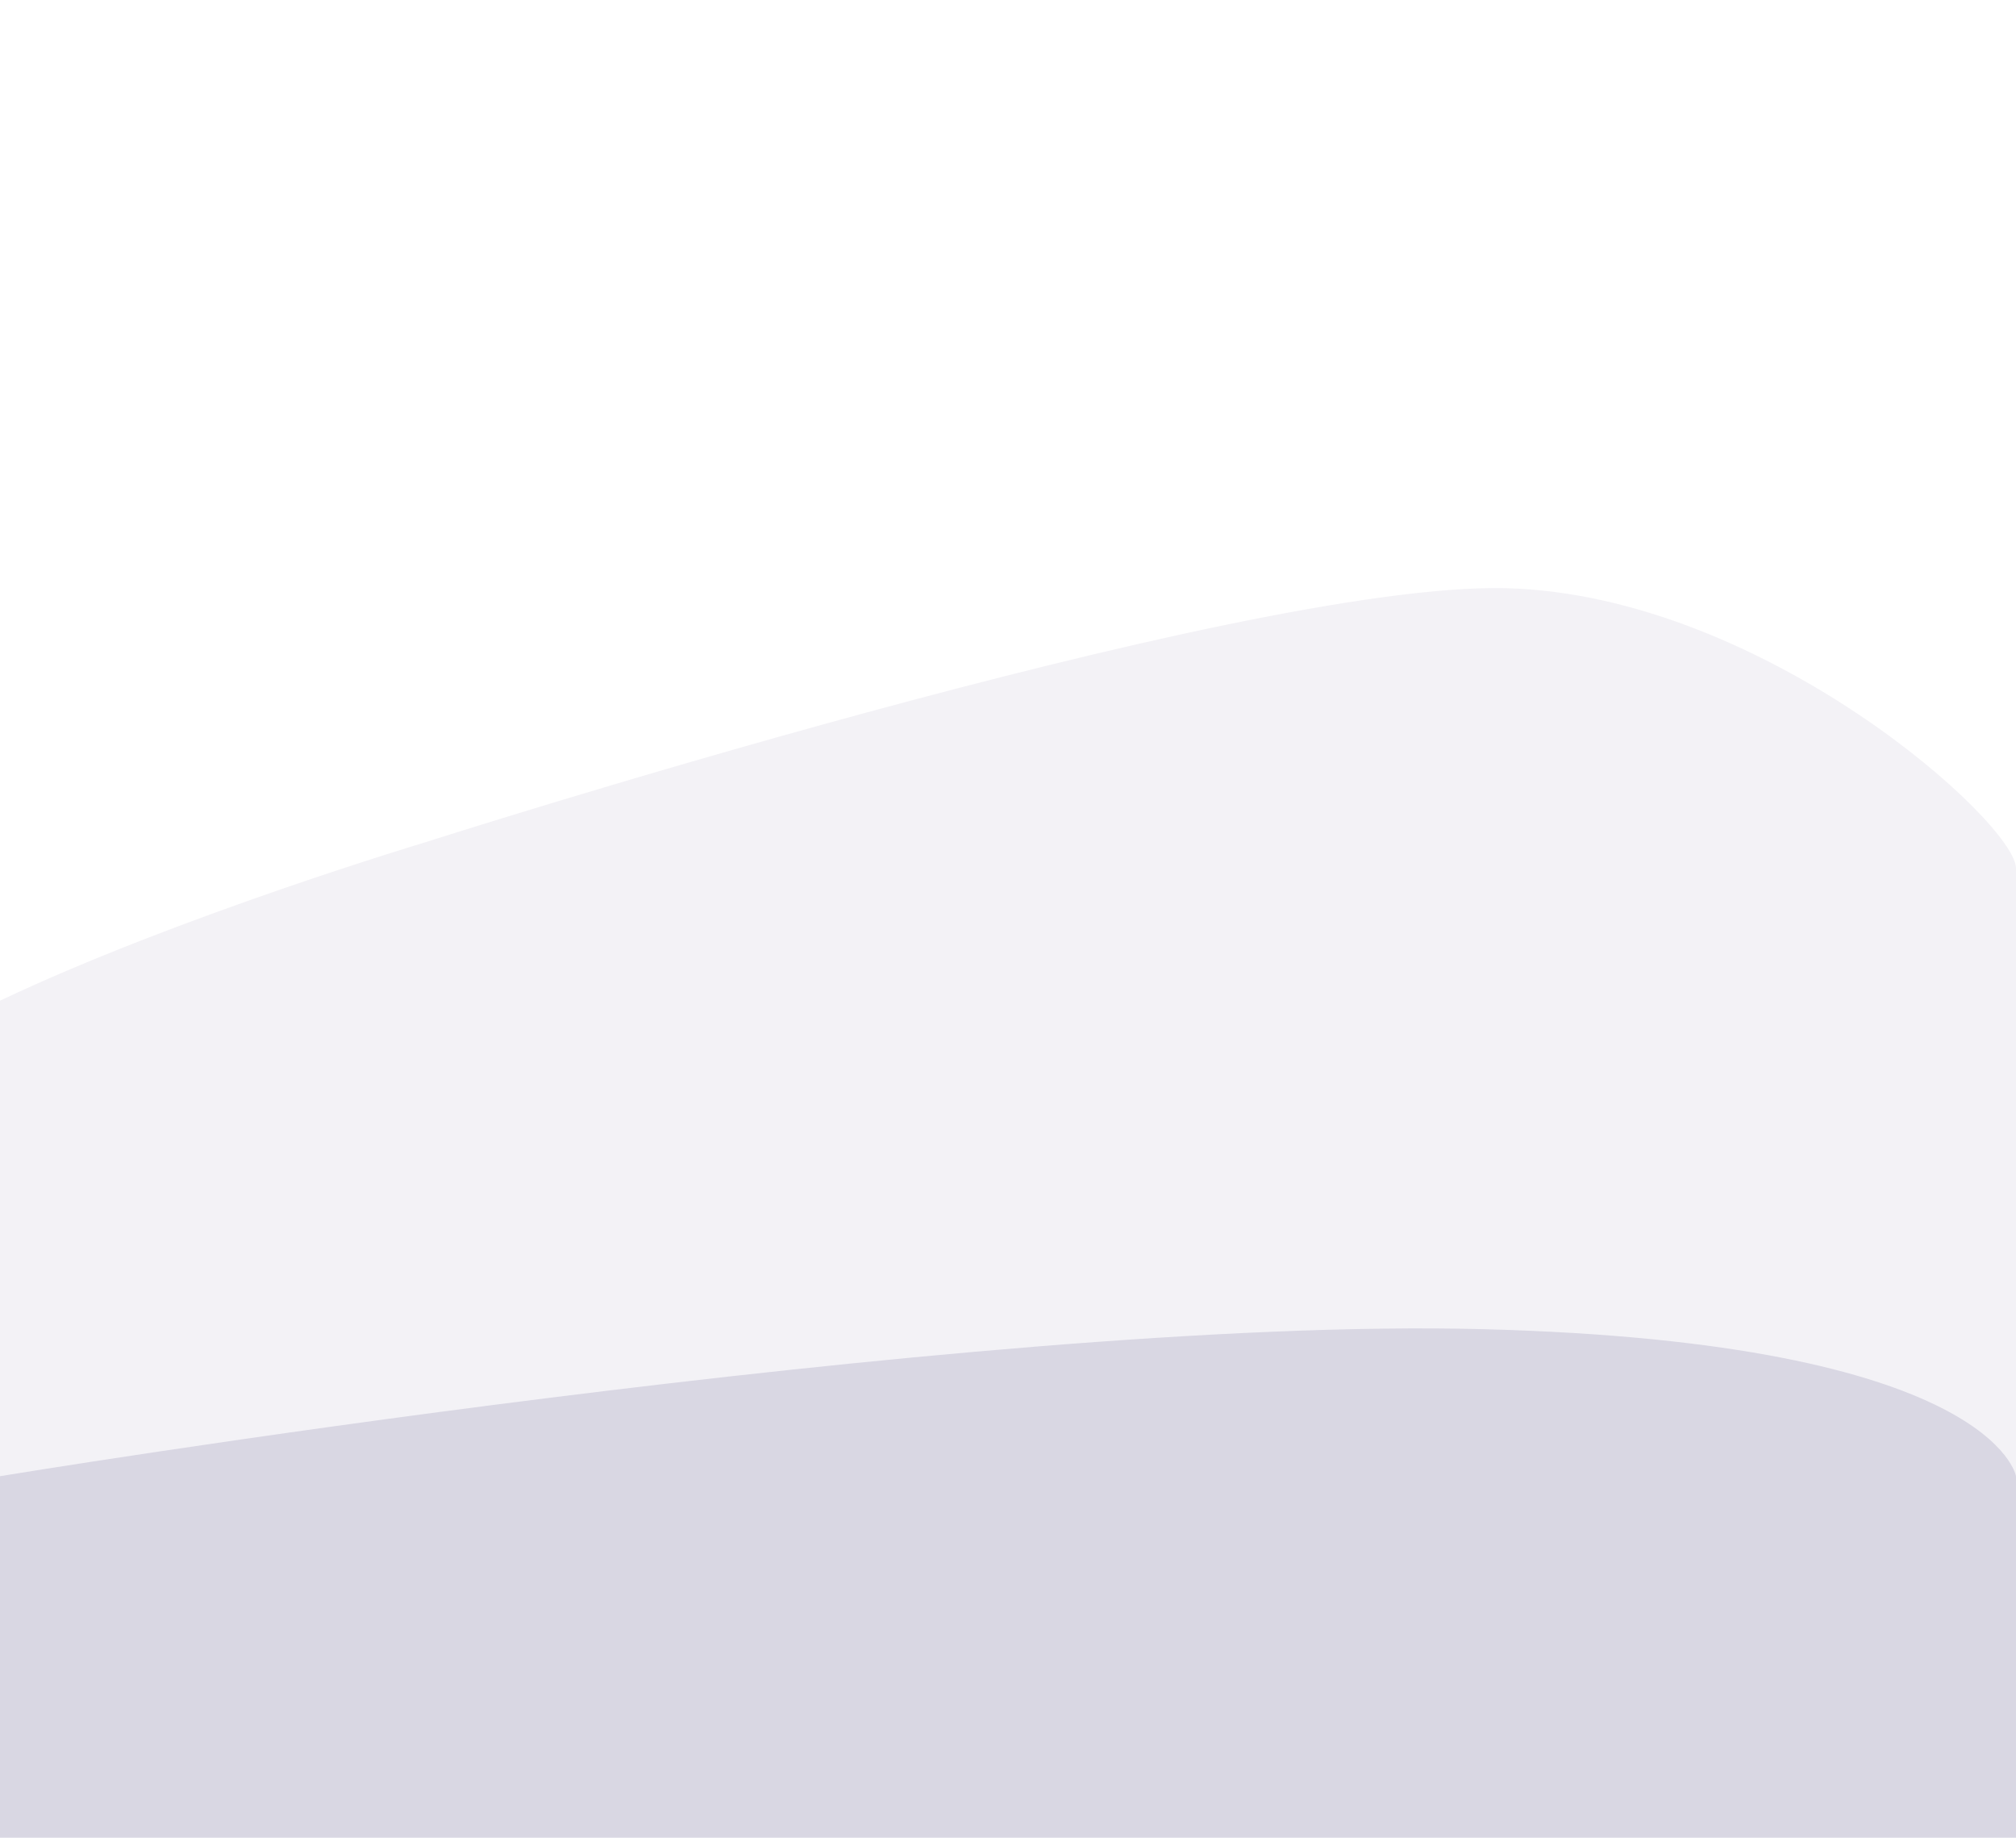 <svg width="768" height="700" viewBox="0 0 768 700" fill="none" xmlns="http://www.w3.org/2000/svg">
<path d="M768 0H0V700H768V0Z" fill="white"/>
<path d="M0 562.292C0 562.292 370.6 501.27 565 506.294C759.4 511.318 768 562.292 768 562.292V700H0V562.292Z" fill="#322E70" fill-opacity="0.14"/>
<path d="M0 381.186C67 349.304 162 320.839 162 320.839C162 320.839 472.826 221.311 574 224.056C671.975 226.714 768 313.543 768 330.752C768 365.729 768 700 768 700H0C0 700 0 408.059 0 381.186Z" fill="#322E6F" fill-opacity="0.06"/>
</svg>
